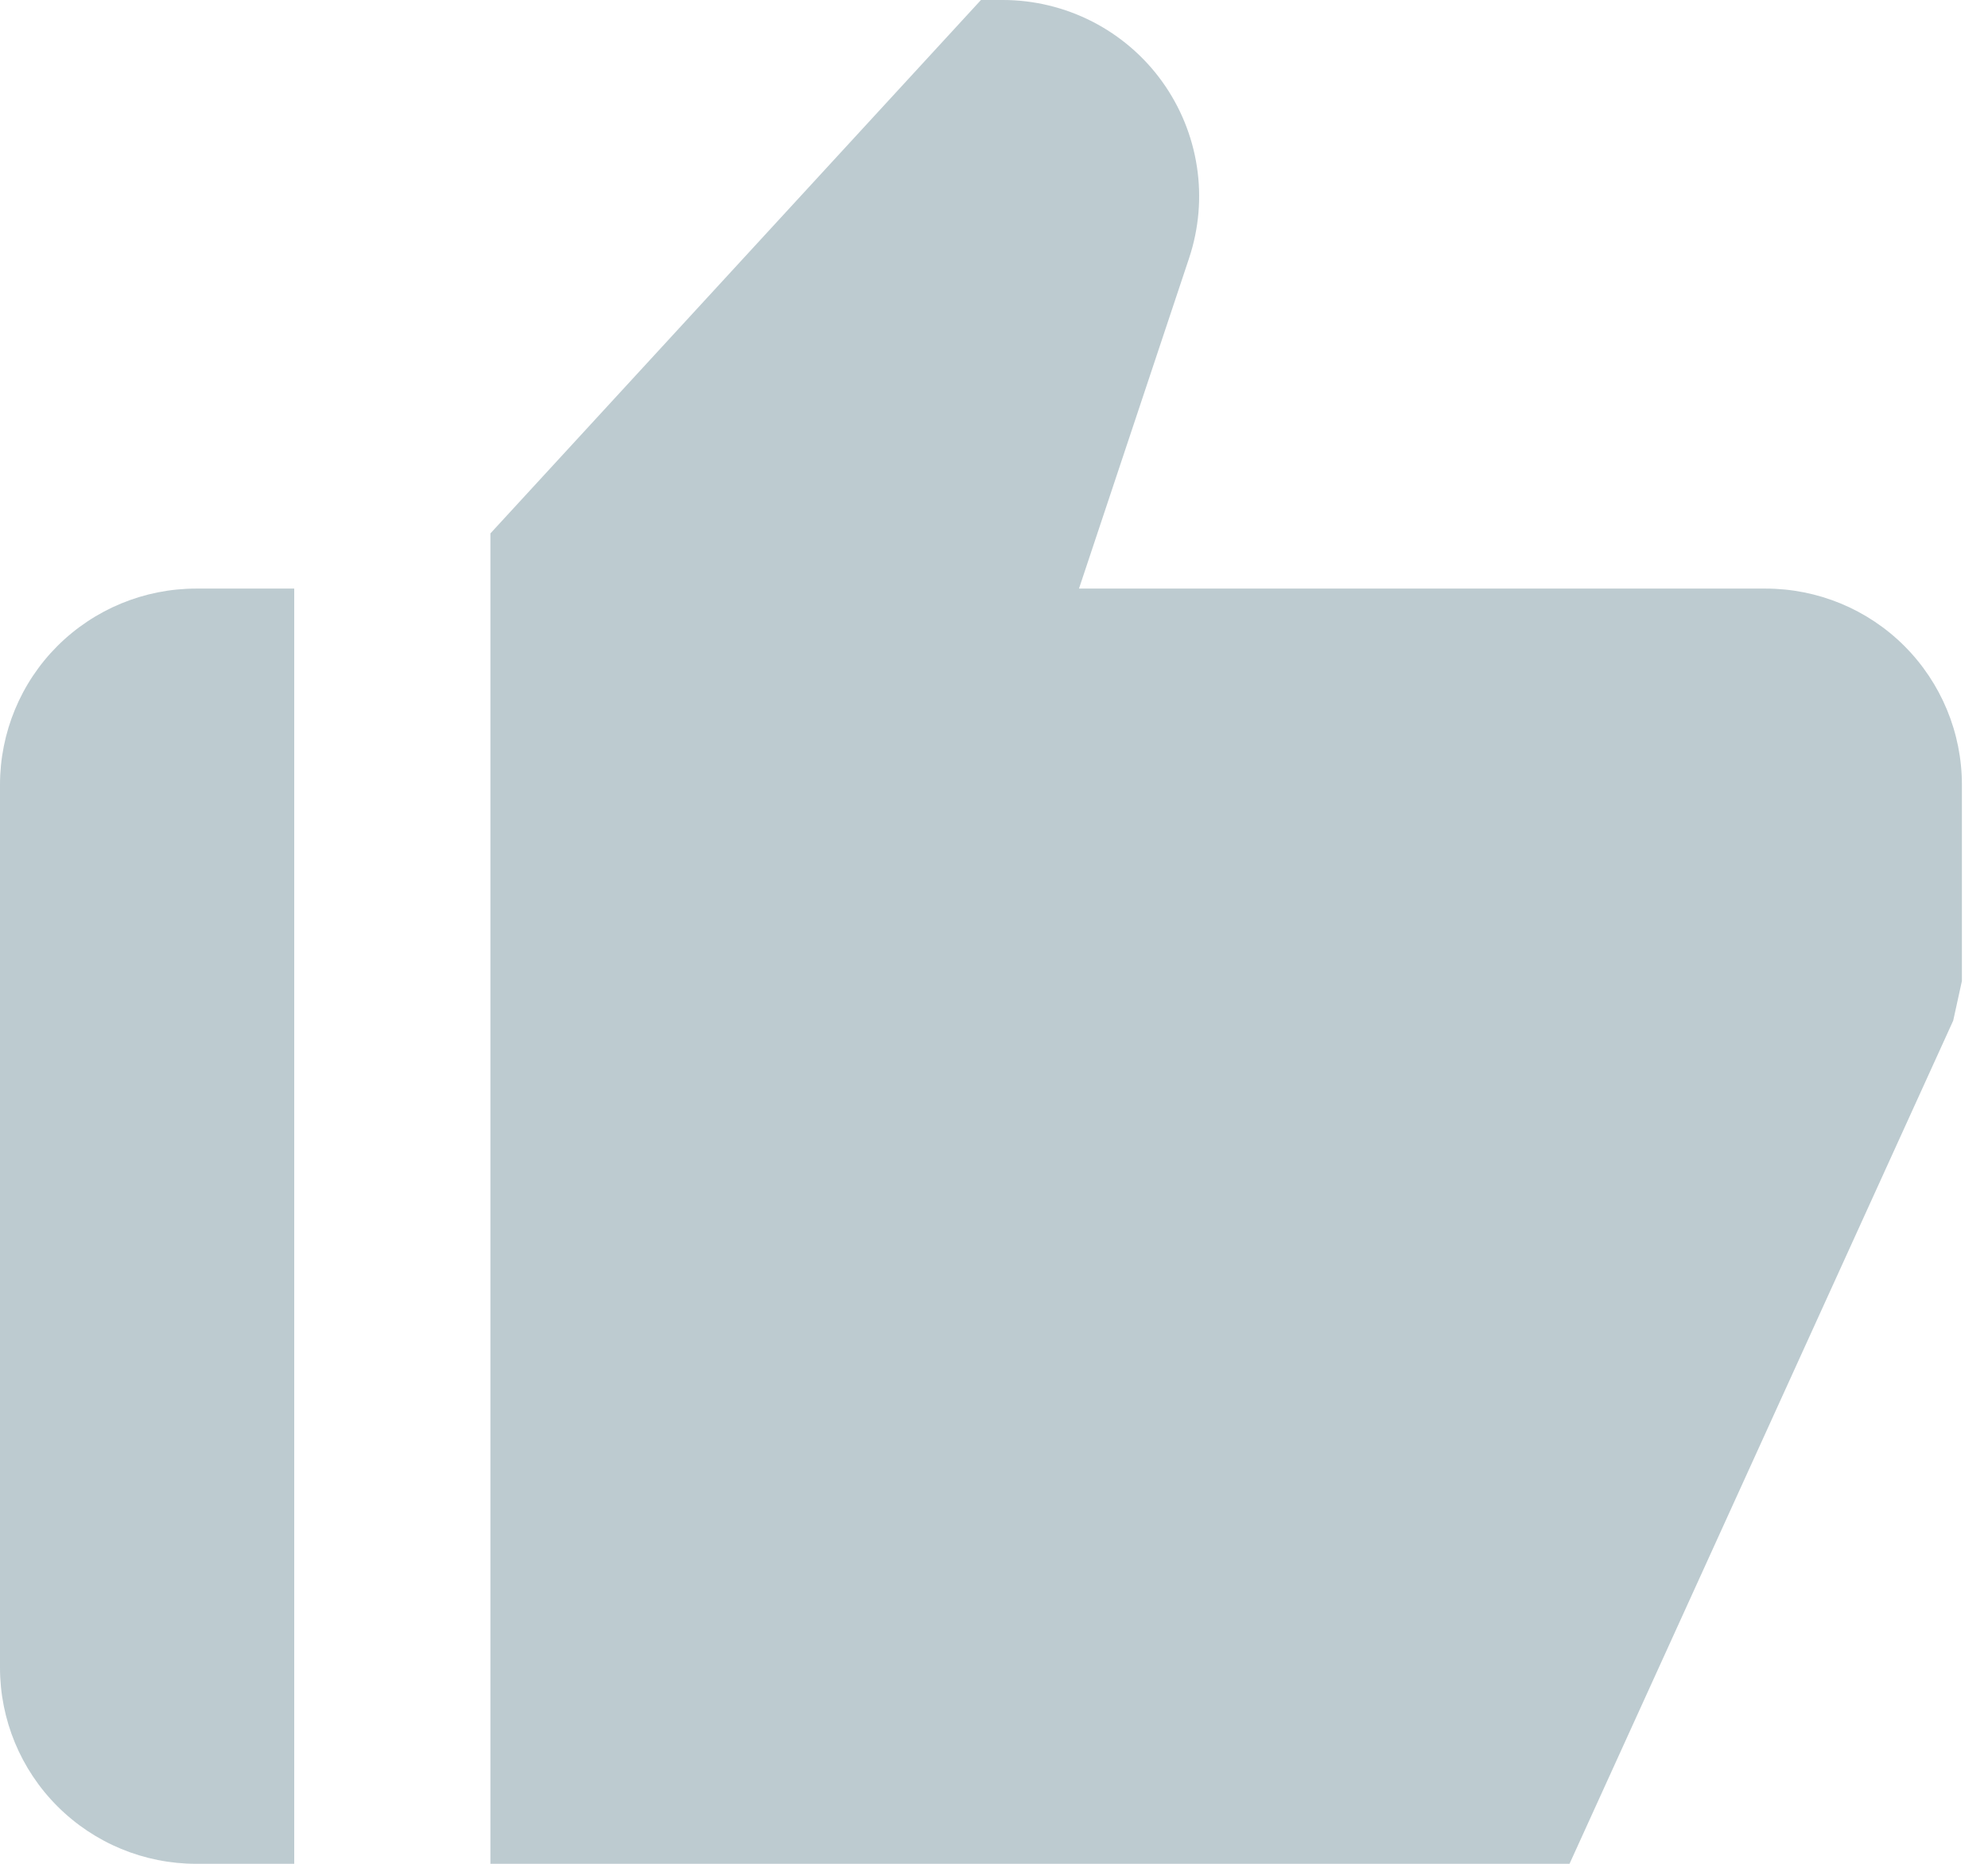 <svg width="16" height="15" viewBox="0 0 16 15" fill="none" xmlns="http://www.w3.org/2000/svg">
<path d="M1.579 15H2.368V4.737H1.579C1.16 4.737 0.759 4.903 0.462 5.199C0.166 5.495 0 5.897 0 6.316V13.421C0 13.84 0.166 14.241 0.462 14.537C0.759 14.834 1.16 15 1.579 15ZM14.21 4.737H8.684L9.57 2.078C9.649 1.841 9.671 1.588 9.633 1.341C9.595 1.093 9.499 0.859 9.353 0.656C9.207 0.453 9.014 0.288 8.792 0.174C8.569 0.06 8.322 6.48259e-05 8.072 0H7.895L3.947 4.293V15H12.632L15.72 8.214L15.79 7.895V6.316C15.79 5.897 15.623 5.495 15.327 5.199C15.031 4.903 14.629 4.737 14.21 4.737Z" fill="#BDCBD0"/>
</svg>
